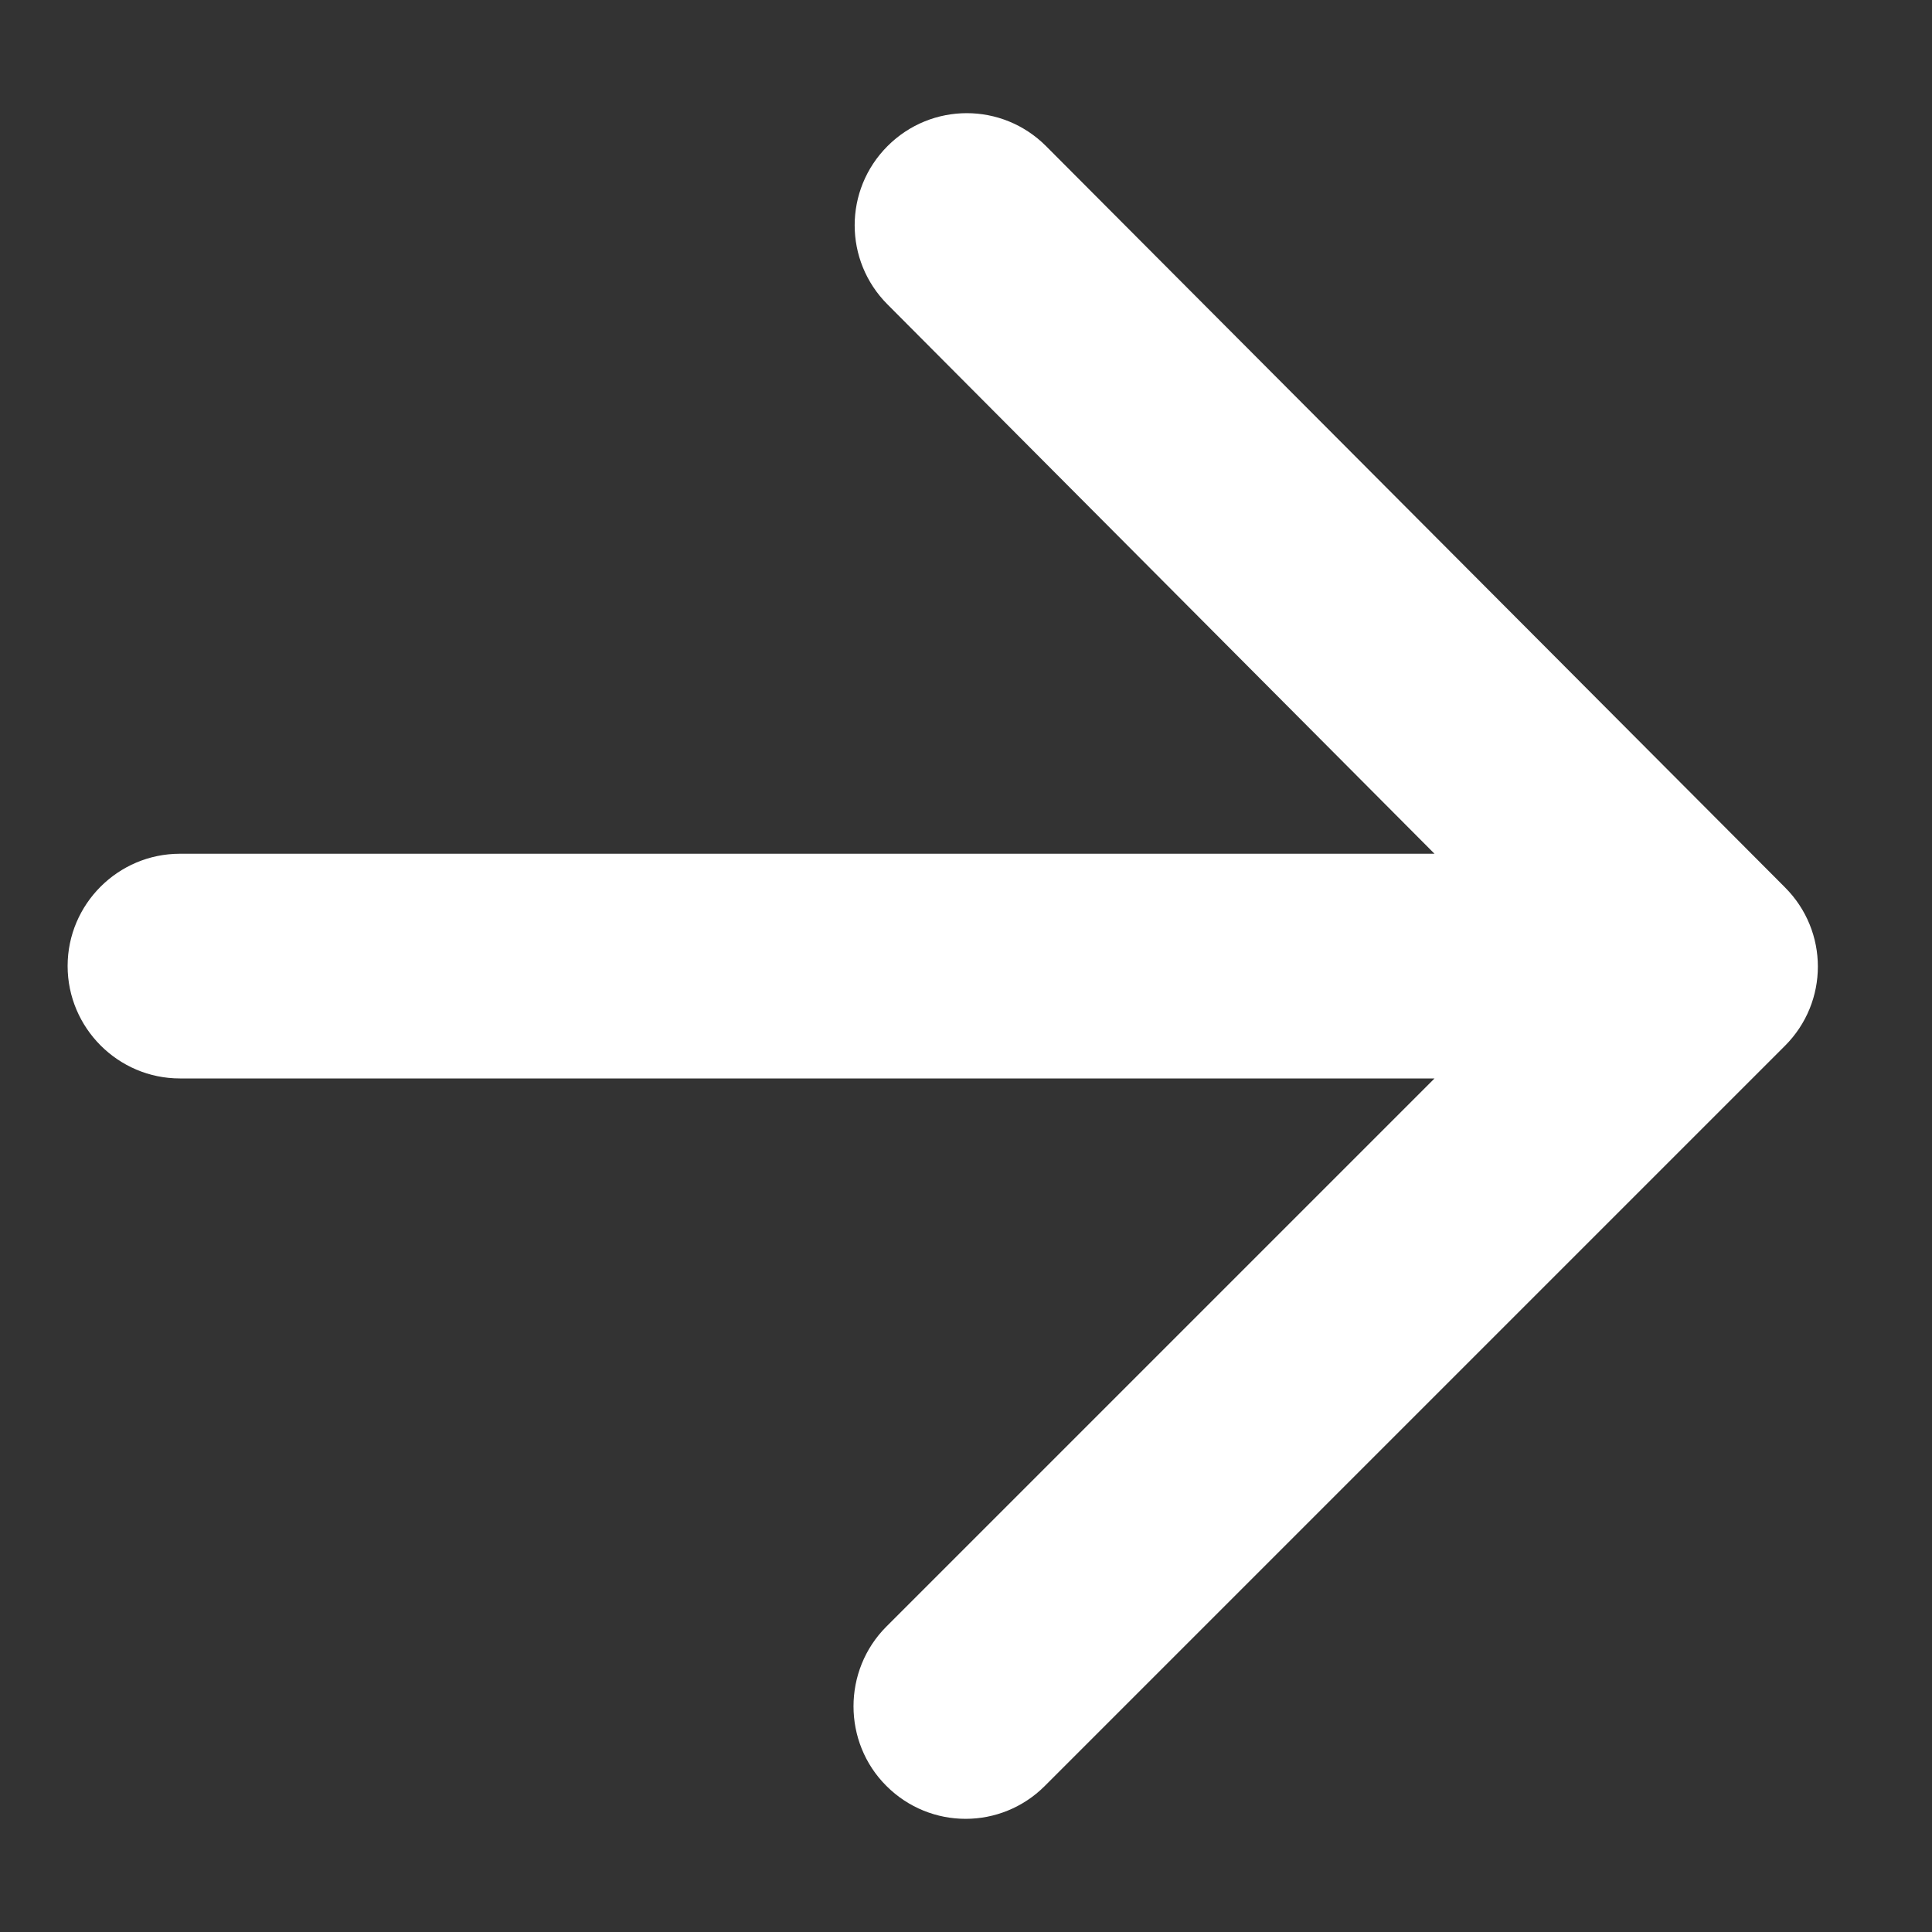 <svg width="10" height="10" viewBox="0 0 10 10" fill="none" xmlns="http://www.w3.org/2000/svg">
<rect x="0" y="0" width="10" height="10" fill="#333333" stroke="none"/>
<path d="M0.931 5.582H7.425L4.588 8.419C4.361 8.646 4.361 9.018 4.588 9.244C4.815 9.471 5.181 9.471 5.408 9.244L9.239 5.413C9.466 5.186 9.466 4.82 9.239 4.593L5.414 0.756C5.187 0.529 4.821 0.529 4.594 0.756C4.367 0.983 4.367 1.349 4.594 1.576L7.425 4.419H0.931C0.611 4.419 0.35 4.68 0.35 5C0.35 5.32 0.611 5.582 0.931 5.582Z" fill="white"/>
</svg>
